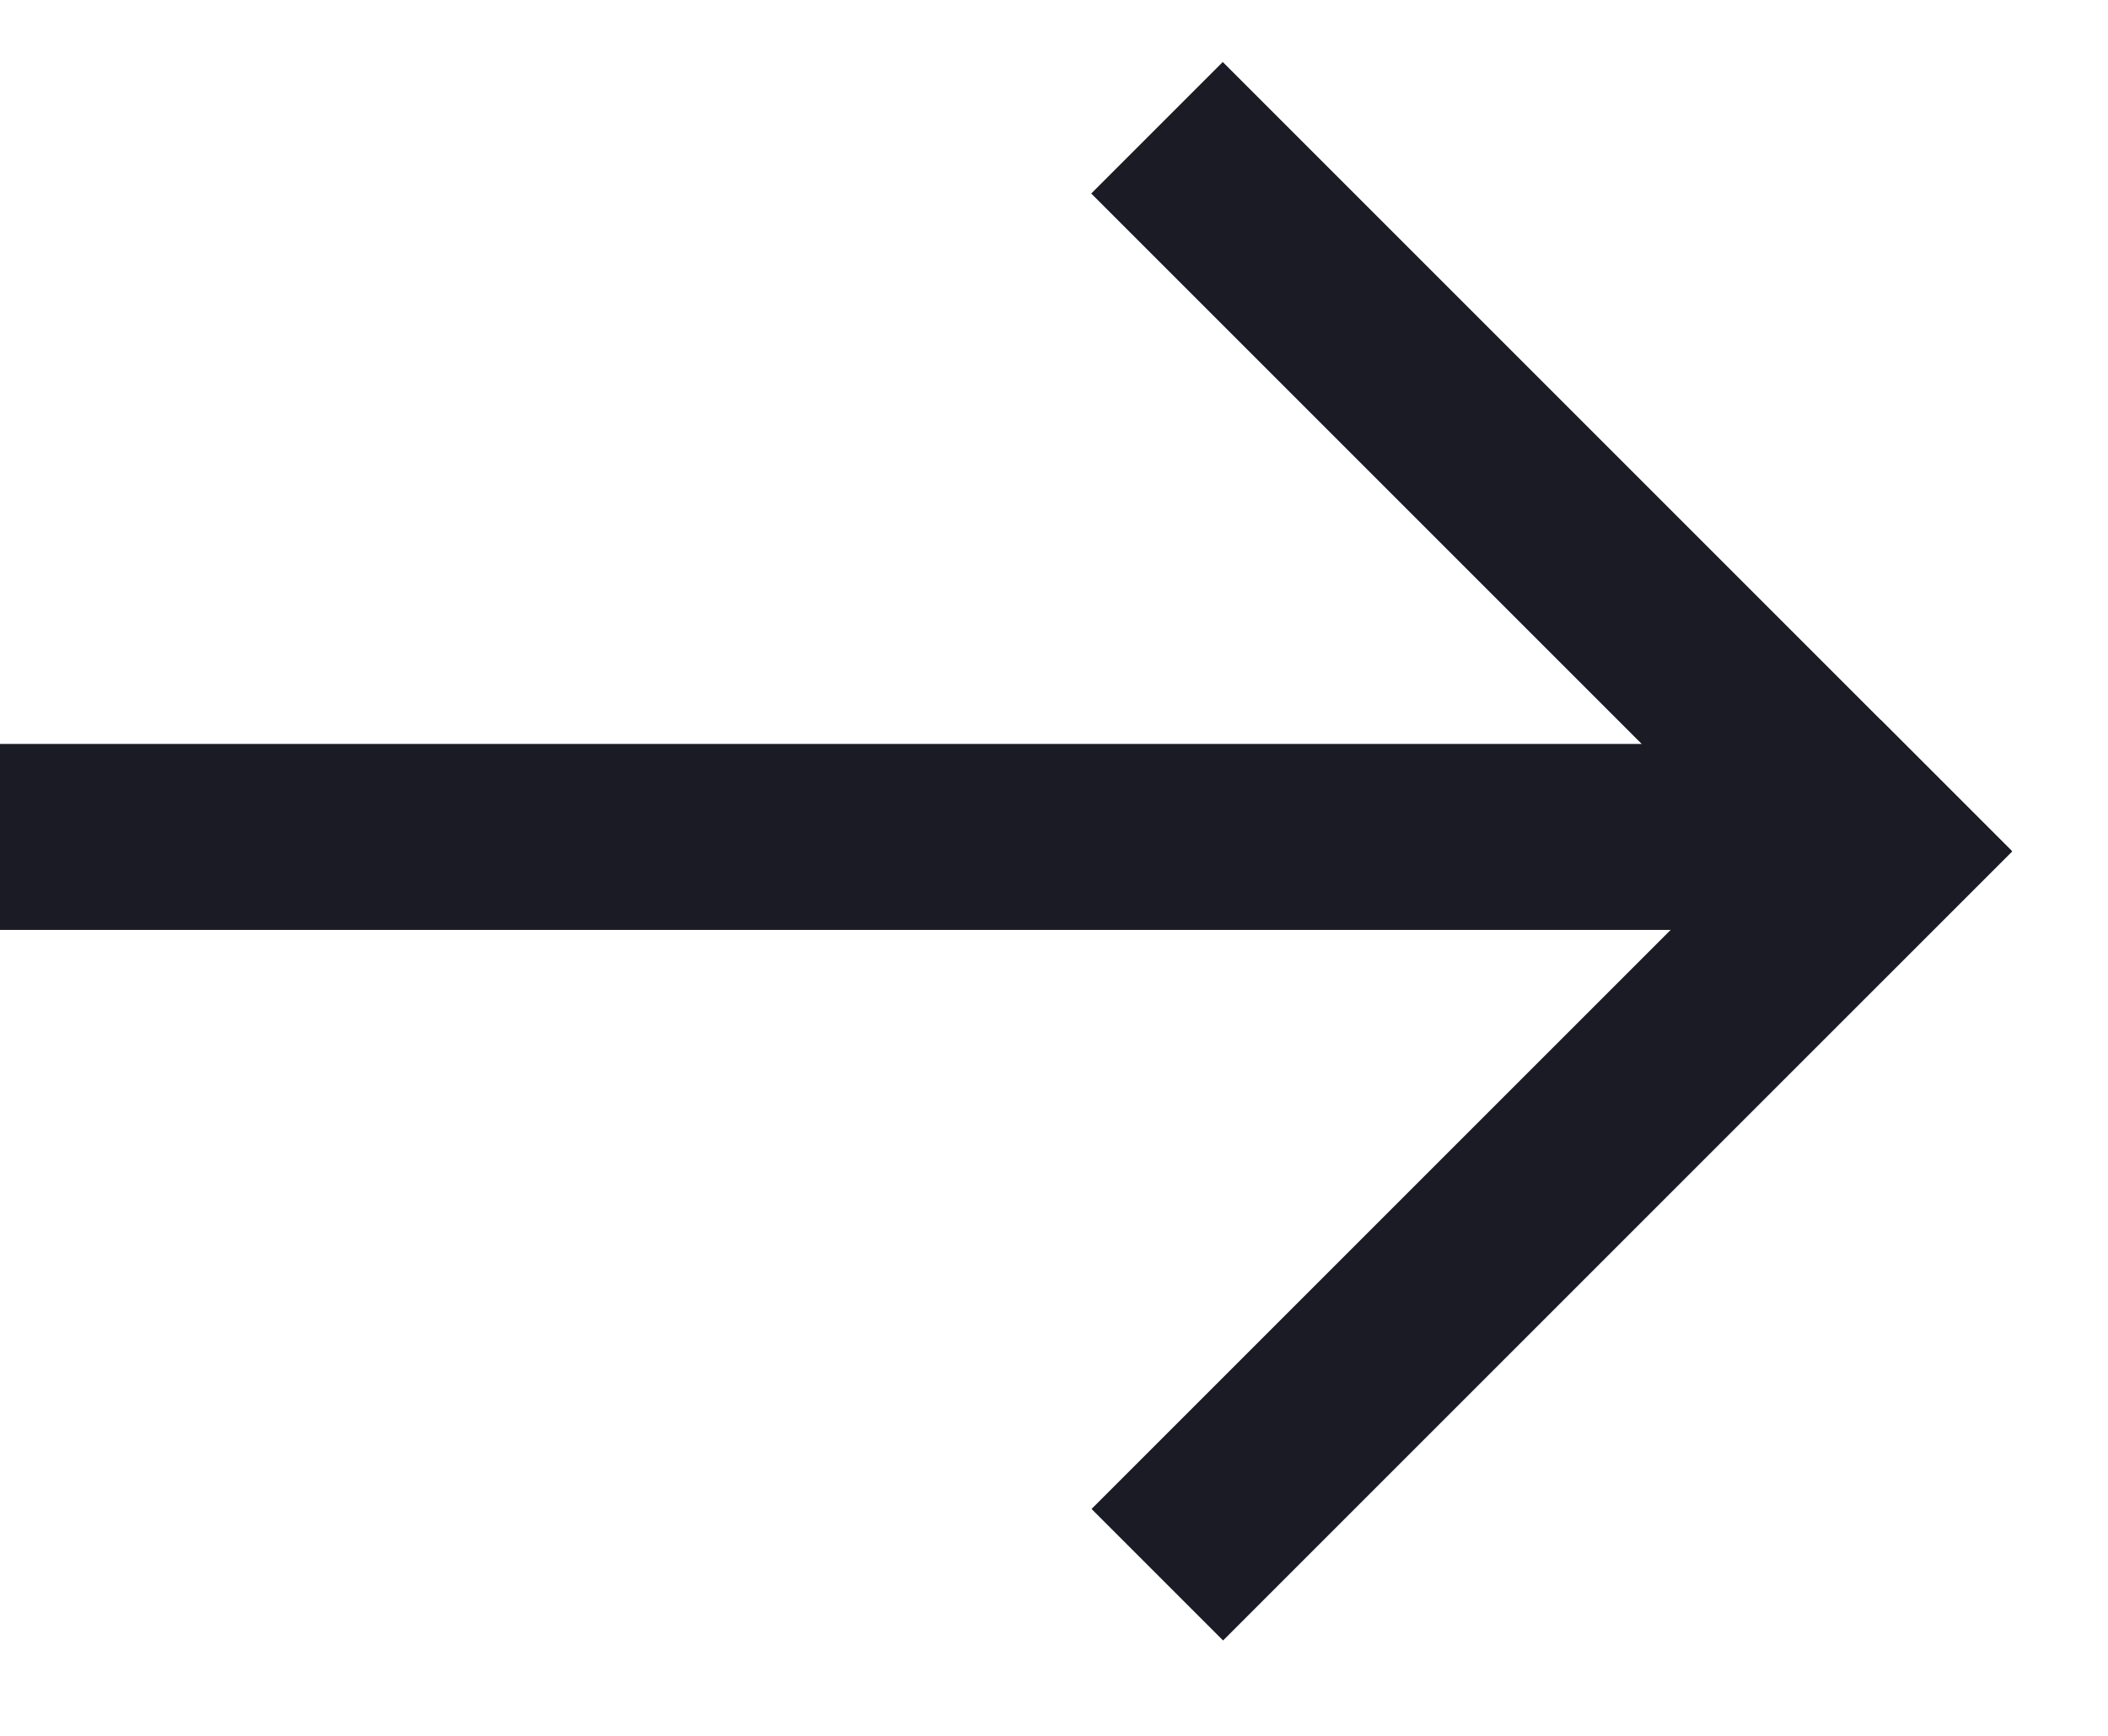 <svg width="17" height="14" viewBox="0 0 17 14" fill="none" xmlns="http://www.w3.org/2000/svg">
<rect y="6" width="15" height="1.5" fill="#1A1B24"/>
<rect x="9.861" y="0.5" width="9" height="1.5" transform="rotate(45 9.861 0.5)" fill="#1A1B24"/>
<rect x="8.803" y="12.17" width="9" height="1.5" transform="rotate(-45 8.803 12.17)" fill="#1A1B24"/>
</svg>
